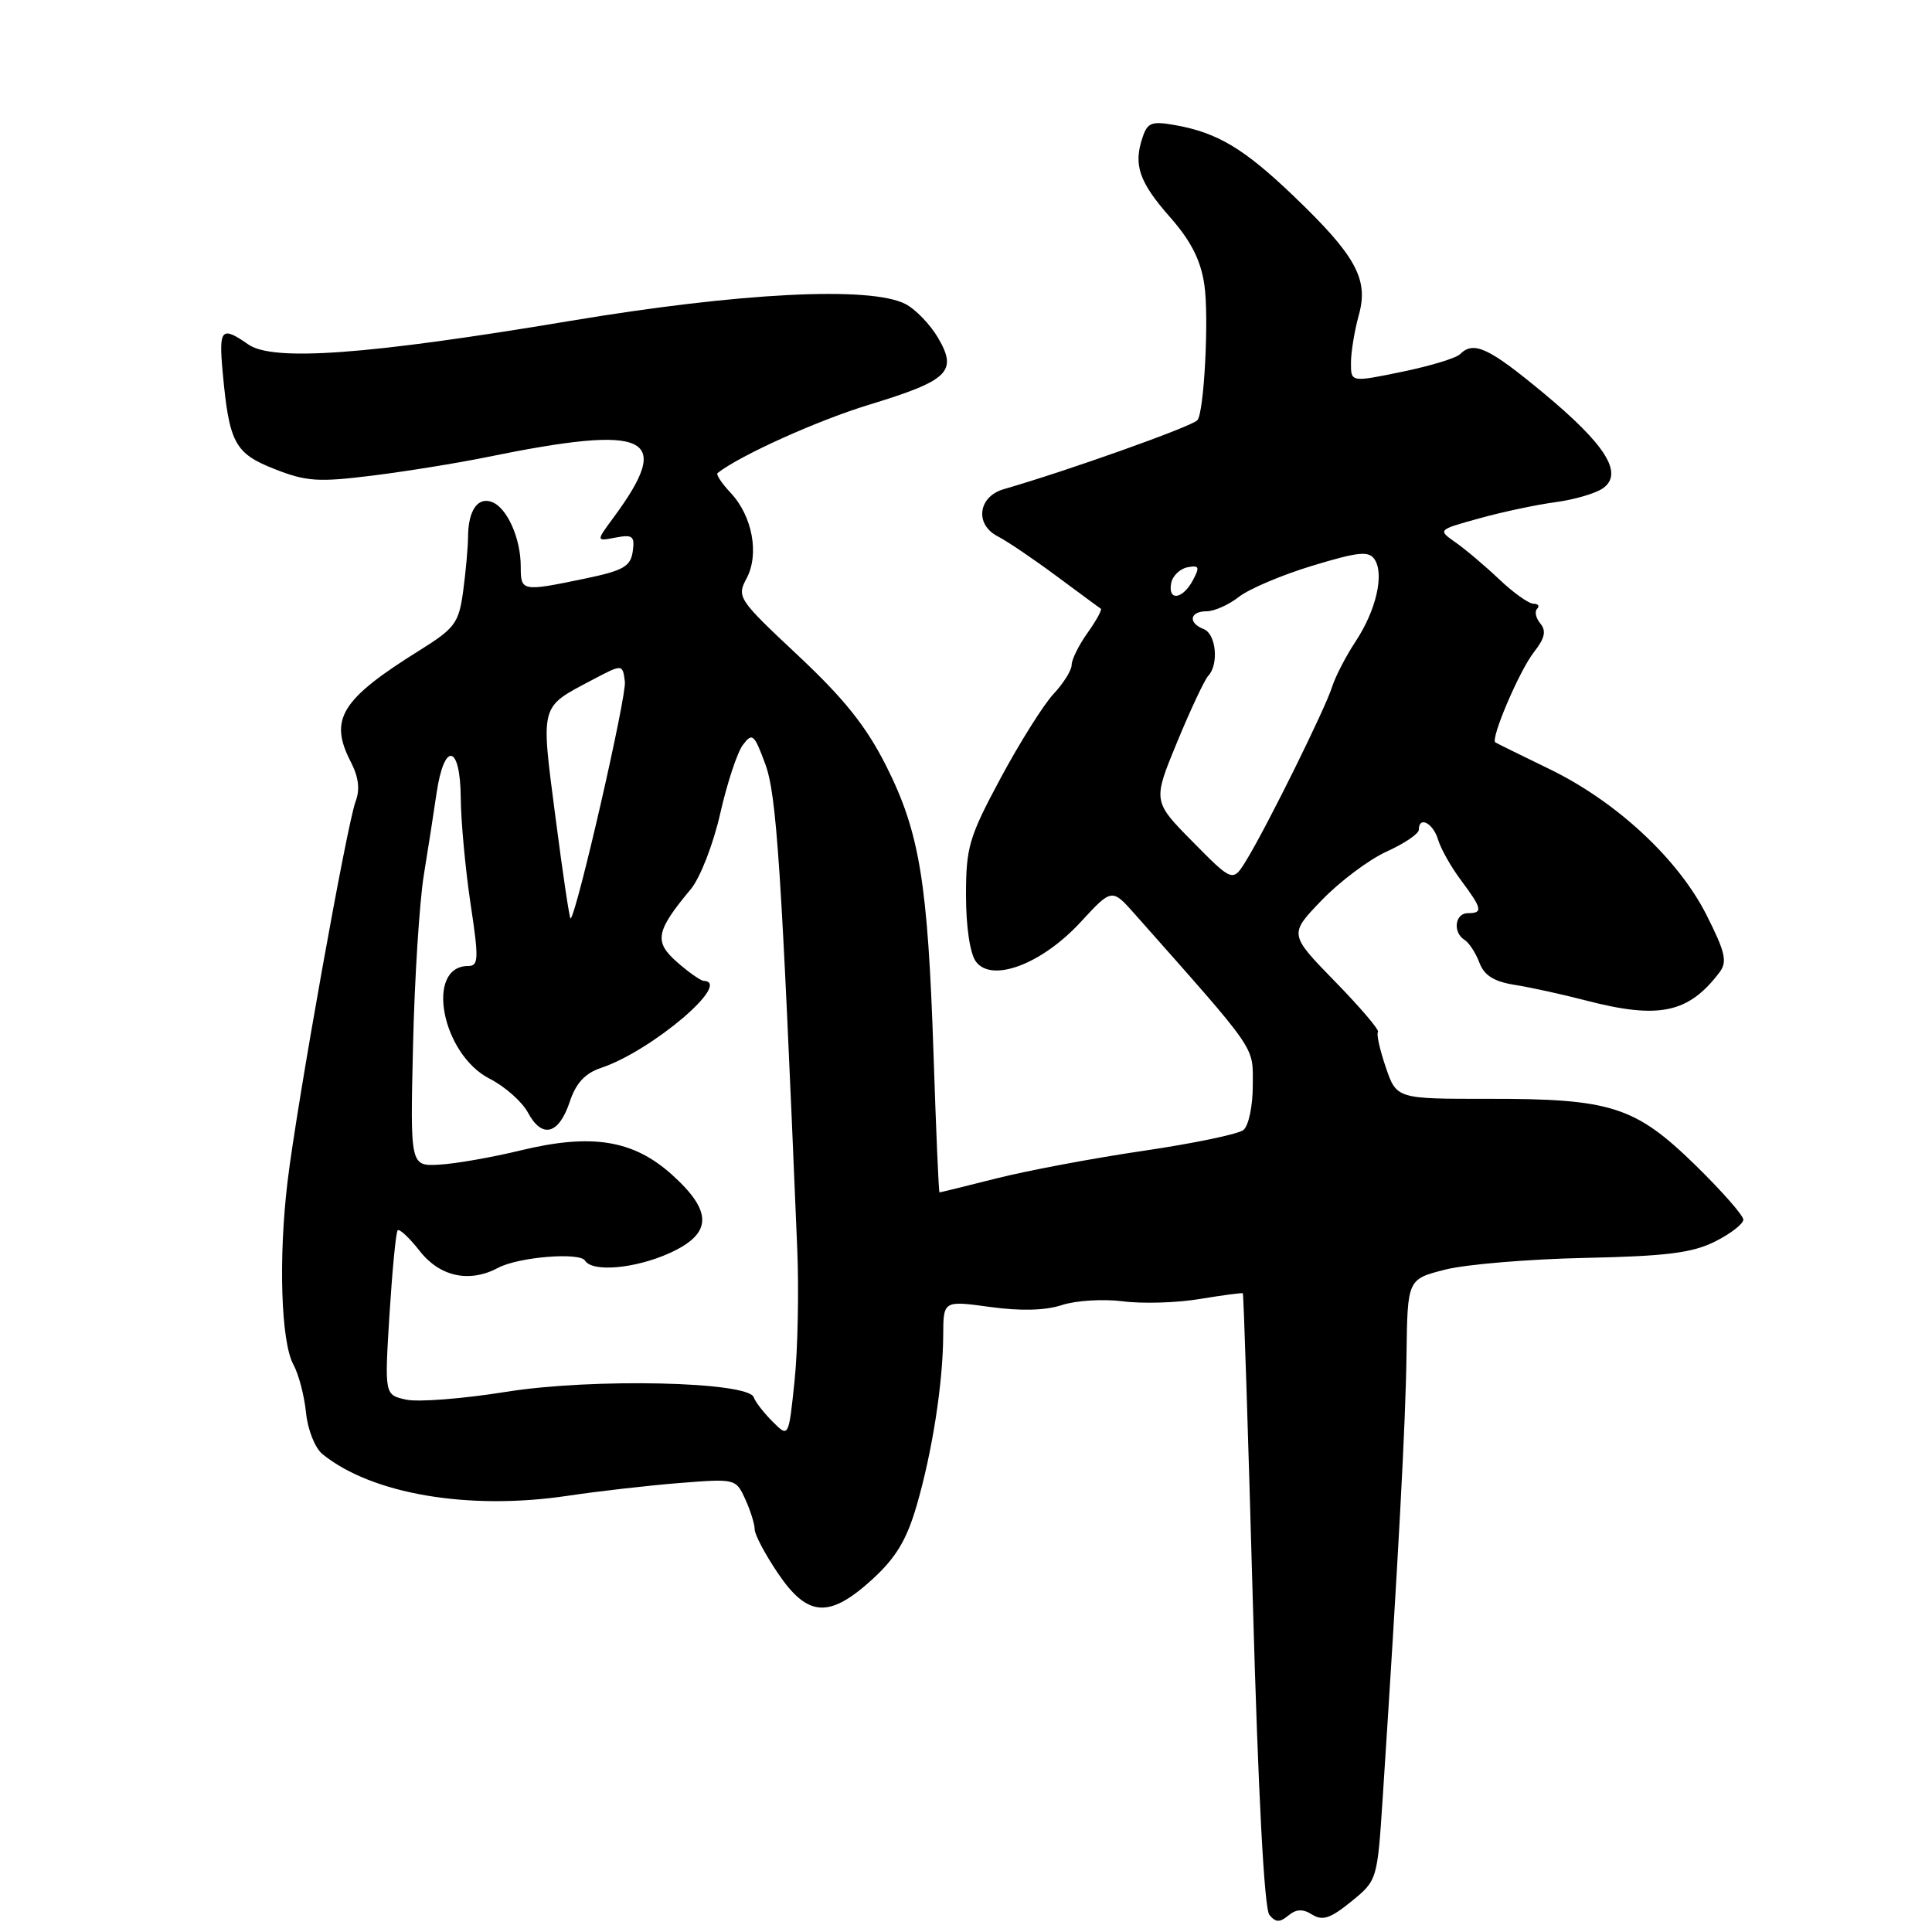 <?xml version="1.0" encoding="UTF-8" standalone="no"?>
<!DOCTYPE svg PUBLIC "-//W3C//DTD SVG 1.1//EN" "http://www.w3.org/Graphics/SVG/1.1/DTD/svg11.dtd" >
<svg xmlns="http://www.w3.org/2000/svg" xmlns:xlink="http://www.w3.org/1999/xlink" version="1.1" viewBox="0 0 256 256">
 <g >
 <path fill="currentColor"
d=" M 173.88 253.70 C 175.25 254.55 176.31 254.19 179.05 251.96 C 182.49 249.16 182.50 249.12 183.21 238.32 C 185.27 206.76 186.26 188.48 186.37 179.50 C 186.50 169.50 186.50 169.50 191.50 168.23 C 194.25 167.53 202.57 166.84 210.00 166.68 C 220.81 166.45 224.25 166.02 227.25 164.51 C 229.31 163.48 231.00 162.17 231.00 161.61 C 231.00 161.05 228.13 157.79 224.62 154.36 C 216.67 146.61 213.48 145.58 197.28 145.60 C 185.05 145.61 185.05 145.61 183.61 141.38 C 182.82 139.06 182.36 136.97 182.59 136.74 C 182.82 136.51 180.26 133.50 176.90 130.06 C 170.79 123.79 170.79 123.79 175.14 119.28 C 177.54 116.79 181.41 113.89 183.75 112.83 C 186.09 111.77 188.00 110.48 188.00 109.95 C 188.00 108.08 189.88 109.04 190.55 111.25 C 190.92 112.49 192.30 114.93 193.62 116.68 C 196.40 120.41 196.53 121.00 194.50 121.00 C 192.78 121.00 192.47 123.55 194.06 124.54 C 194.65 124.90 195.53 126.25 196.02 127.54 C 196.66 129.25 197.95 130.06 200.70 130.50 C 202.79 130.83 207.00 131.75 210.07 132.55 C 219.81 135.09 223.74 134.27 227.85 128.83 C 228.90 127.44 228.62 126.18 226.12 121.24 C 222.36 113.79 214.12 106.15 205.22 101.86 C 201.53 100.07 198.34 98.50 198.14 98.37 C 197.47 97.90 201.34 88.84 203.26 86.40 C 204.70 84.57 204.91 83.60 204.11 82.63 C 203.51 81.91 203.31 81.02 203.68 80.66 C 204.04 80.30 203.82 80.00 203.20 80.00 C 202.58 80.00 200.52 78.54 198.64 76.75 C 196.75 74.96 194.15 72.76 192.85 71.86 C 190.50 70.21 190.50 70.21 196.00 68.69 C 199.03 67.84 203.58 66.88 206.11 66.54 C 208.65 66.20 211.50 65.36 212.44 64.67 C 215.15 62.69 212.73 58.88 204.42 52.00 C 197.21 46.03 195.27 45.14 193.45 46.94 C 192.93 47.46 189.46 48.51 185.75 49.27 C 179.00 50.66 179.00 50.66 179.01 48.08 C 179.01 46.66 179.48 43.80 180.06 41.71 C 181.38 36.97 179.63 33.82 171.25 25.82 C 164.83 19.69 161.32 17.60 155.83 16.60 C 152.60 16.02 152.06 16.21 151.39 18.22 C 150.16 21.86 150.94 24.13 155.05 28.79 C 157.81 31.93 159.10 34.46 159.58 37.71 C 160.22 41.95 159.55 54.78 158.65 55.69 C 157.75 56.58 141.51 62.36 133.00 64.82 C 129.60 65.80 129.13 69.48 132.19 71.06 C 133.46 71.71 136.97 74.09 140.00 76.34 C 143.03 78.58 145.66 80.53 145.86 80.65 C 146.06 80.78 145.27 82.22 144.11 83.85 C 142.95 85.48 142.00 87.39 142.00 88.10 C 142.00 88.81 140.92 90.54 139.60 91.95 C 138.29 93.35 135.14 98.36 132.60 103.08 C 128.39 110.93 128.00 112.26 128.00 118.64 C 128.00 122.81 128.53 126.34 129.31 127.41 C 131.40 130.26 138.05 127.76 143.19 122.18 C 147.33 117.69 147.33 117.69 150.41 121.17 C 166.82 139.70 166.00 138.50 166.00 143.81 C 166.00 146.57 165.45 149.19 164.75 149.74 C 164.06 150.28 158.10 151.52 151.50 152.49 C 144.90 153.46 136.17 155.10 132.09 156.13 C 128.01 157.16 124.59 158.00 124.49 158.00 C 124.38 158.00 124.03 149.79 123.70 139.75 C 122.94 116.92 121.86 110.31 117.43 101.50 C 114.78 96.24 111.87 92.60 105.73 86.84 C 97.82 79.43 97.60 79.11 98.92 76.65 C 100.64 73.44 99.70 68.37 96.81 65.30 C 95.63 64.04 94.85 62.86 95.08 62.68 C 98.10 60.32 108.31 55.72 115.12 53.64 C 125.71 50.41 126.92 49.25 124.30 44.77 C 123.25 42.98 121.29 40.95 119.95 40.27 C 115.25 37.89 98.01 38.77 75.50 42.53 C 48.72 47.01 36.17 47.93 32.90 45.64 C 29.35 43.16 28.98 43.55 29.50 49.25 C 30.36 58.70 31.09 60.07 36.38 62.15 C 40.59 63.81 42.17 63.91 49.34 63.02 C 53.83 62.46 60.65 61.36 64.50 60.57 C 86.06 56.17 89.31 57.73 81.27 68.61 C 78.97 71.73 78.97 71.73 81.57 71.23 C 83.84 70.80 84.13 71.04 83.84 73.08 C 83.55 75.07 82.59 75.61 77.50 76.67 C 69.12 78.41 69.00 78.38 69.00 75.05 C 69.00 71.33 67.20 67.29 65.19 66.52 C 63.31 65.80 62.04 67.64 62.02 71.11 C 62.01 72.55 61.71 75.80 61.37 78.34 C 60.79 82.57 60.30 83.23 55.62 86.16 C 45.16 92.68 43.55 95.30 46.50 100.99 C 47.52 102.98 47.72 104.61 47.12 106.19 C 45.98 109.19 39.36 146.16 38.11 156.50 C 36.88 166.68 37.23 177.83 38.88 180.82 C 39.58 182.10 40.33 184.97 40.55 187.20 C 40.78 189.46 41.74 191.88 42.73 192.68 C 49.27 197.98 62.09 200.16 75.22 198.20 C 79.22 197.60 85.88 196.84 90.00 196.51 C 97.45 195.92 97.51 195.93 98.75 198.65 C 99.44 200.16 100.00 201.96 100.00 202.65 C 100.00 203.34 101.38 205.95 103.07 208.45 C 107.02 214.30 109.88 214.48 115.61 209.25 C 118.72 206.40 120.14 204.04 121.46 199.50 C 123.53 192.40 124.95 183.29 124.98 176.92 C 125.00 172.33 125.00 172.33 131.20 173.18 C 135.27 173.74 138.54 173.65 140.73 172.92 C 142.57 172.32 146.19 172.10 148.78 172.43 C 151.38 172.77 155.97 172.63 159.00 172.12 C 162.03 171.62 164.58 171.28 164.68 171.37 C 164.79 171.46 165.38 189.74 166.00 211.99 C 166.71 237.53 167.52 252.93 168.20 253.74 C 169.03 254.74 169.58 254.76 170.71 253.82 C 171.77 252.95 172.63 252.91 173.88 253.70 Z  M 102.38 188.38 C 101.21 187.21 100.08 185.76 99.88 185.15 C 99.16 183.06 78.48 182.60 67.10 184.42 C 61.37 185.34 55.40 185.81 53.82 185.46 C 50.95 184.83 50.95 184.83 51.61 174.16 C 51.98 168.30 52.46 163.29 52.69 163.03 C 52.92 162.77 54.24 164.01 55.63 165.78 C 58.29 169.18 62.22 170.02 66.01 167.99 C 68.69 166.56 76.81 165.89 77.52 167.04 C 78.49 168.61 84.19 168.10 88.75 166.03 C 94.38 163.47 94.47 160.56 89.08 155.69 C 83.94 151.04 78.40 150.15 69.01 152.43 C 65.22 153.35 60.37 154.20 58.24 154.32 C 54.35 154.54 54.35 154.54 54.73 138.52 C 54.93 129.71 55.58 119.58 56.15 116.00 C 56.73 112.42 57.50 107.51 57.85 105.08 C 58.86 98.23 60.99 98.62 61.05 105.67 C 61.08 108.88 61.67 115.21 62.35 119.75 C 63.46 127.08 63.42 128.00 62.04 128.00 C 56.29 128.00 58.52 139.70 64.89 142.94 C 66.91 143.97 69.20 146.00 69.97 147.45 C 71.83 150.91 74.05 150.33 75.49 146.00 C 76.32 143.51 77.52 142.21 79.65 141.50 C 86.34 139.26 97.11 130.13 93.25 129.97 C 92.84 129.95 91.24 128.83 89.71 127.48 C 86.63 124.77 86.88 123.40 91.54 117.81 C 92.78 116.31 94.51 111.87 95.43 107.81 C 96.34 103.79 97.69 99.69 98.44 98.70 C 99.68 97.05 99.93 97.26 101.39 101.20 C 102.91 105.28 103.53 114.76 105.64 165.50 C 105.87 171.00 105.71 178.88 105.28 183.00 C 104.50 190.50 104.50 190.50 102.38 188.38 Z  M 73.61 108.34 C 71.64 93.14 71.47 93.80 78.50 90.08 C 82.50 87.97 82.50 87.97 82.80 90.33 C 83.04 92.23 76.49 120.84 75.61 121.72 C 75.48 121.86 74.58 115.84 73.61 108.34 Z  M 158.05 111.55 C 152.74 106.17 152.74 106.17 155.97 98.34 C 157.75 94.03 159.61 90.07 160.10 89.55 C 161.53 88.03 161.14 83.99 159.50 83.36 C 157.39 82.55 157.63 81.00 159.87 81.00 C 160.89 81.00 162.82 80.14 164.16 79.09 C 165.49 78.04 169.87 76.18 173.90 74.96 C 180.01 73.11 181.37 72.97 182.14 74.12 C 183.45 76.09 182.34 80.89 179.62 85.00 C 178.34 86.94 176.94 89.65 176.51 91.01 C 175.63 93.85 167.95 109.39 165.19 113.92 C 163.36 116.93 163.36 116.93 158.05 111.55 Z  M 155.19 77.26 C 155.37 76.31 156.34 75.37 157.34 75.17 C 158.90 74.87 159.01 75.12 158.05 76.91 C 156.69 79.44 154.72 79.68 155.19 77.26 Z "/>
</g>
</svg>
